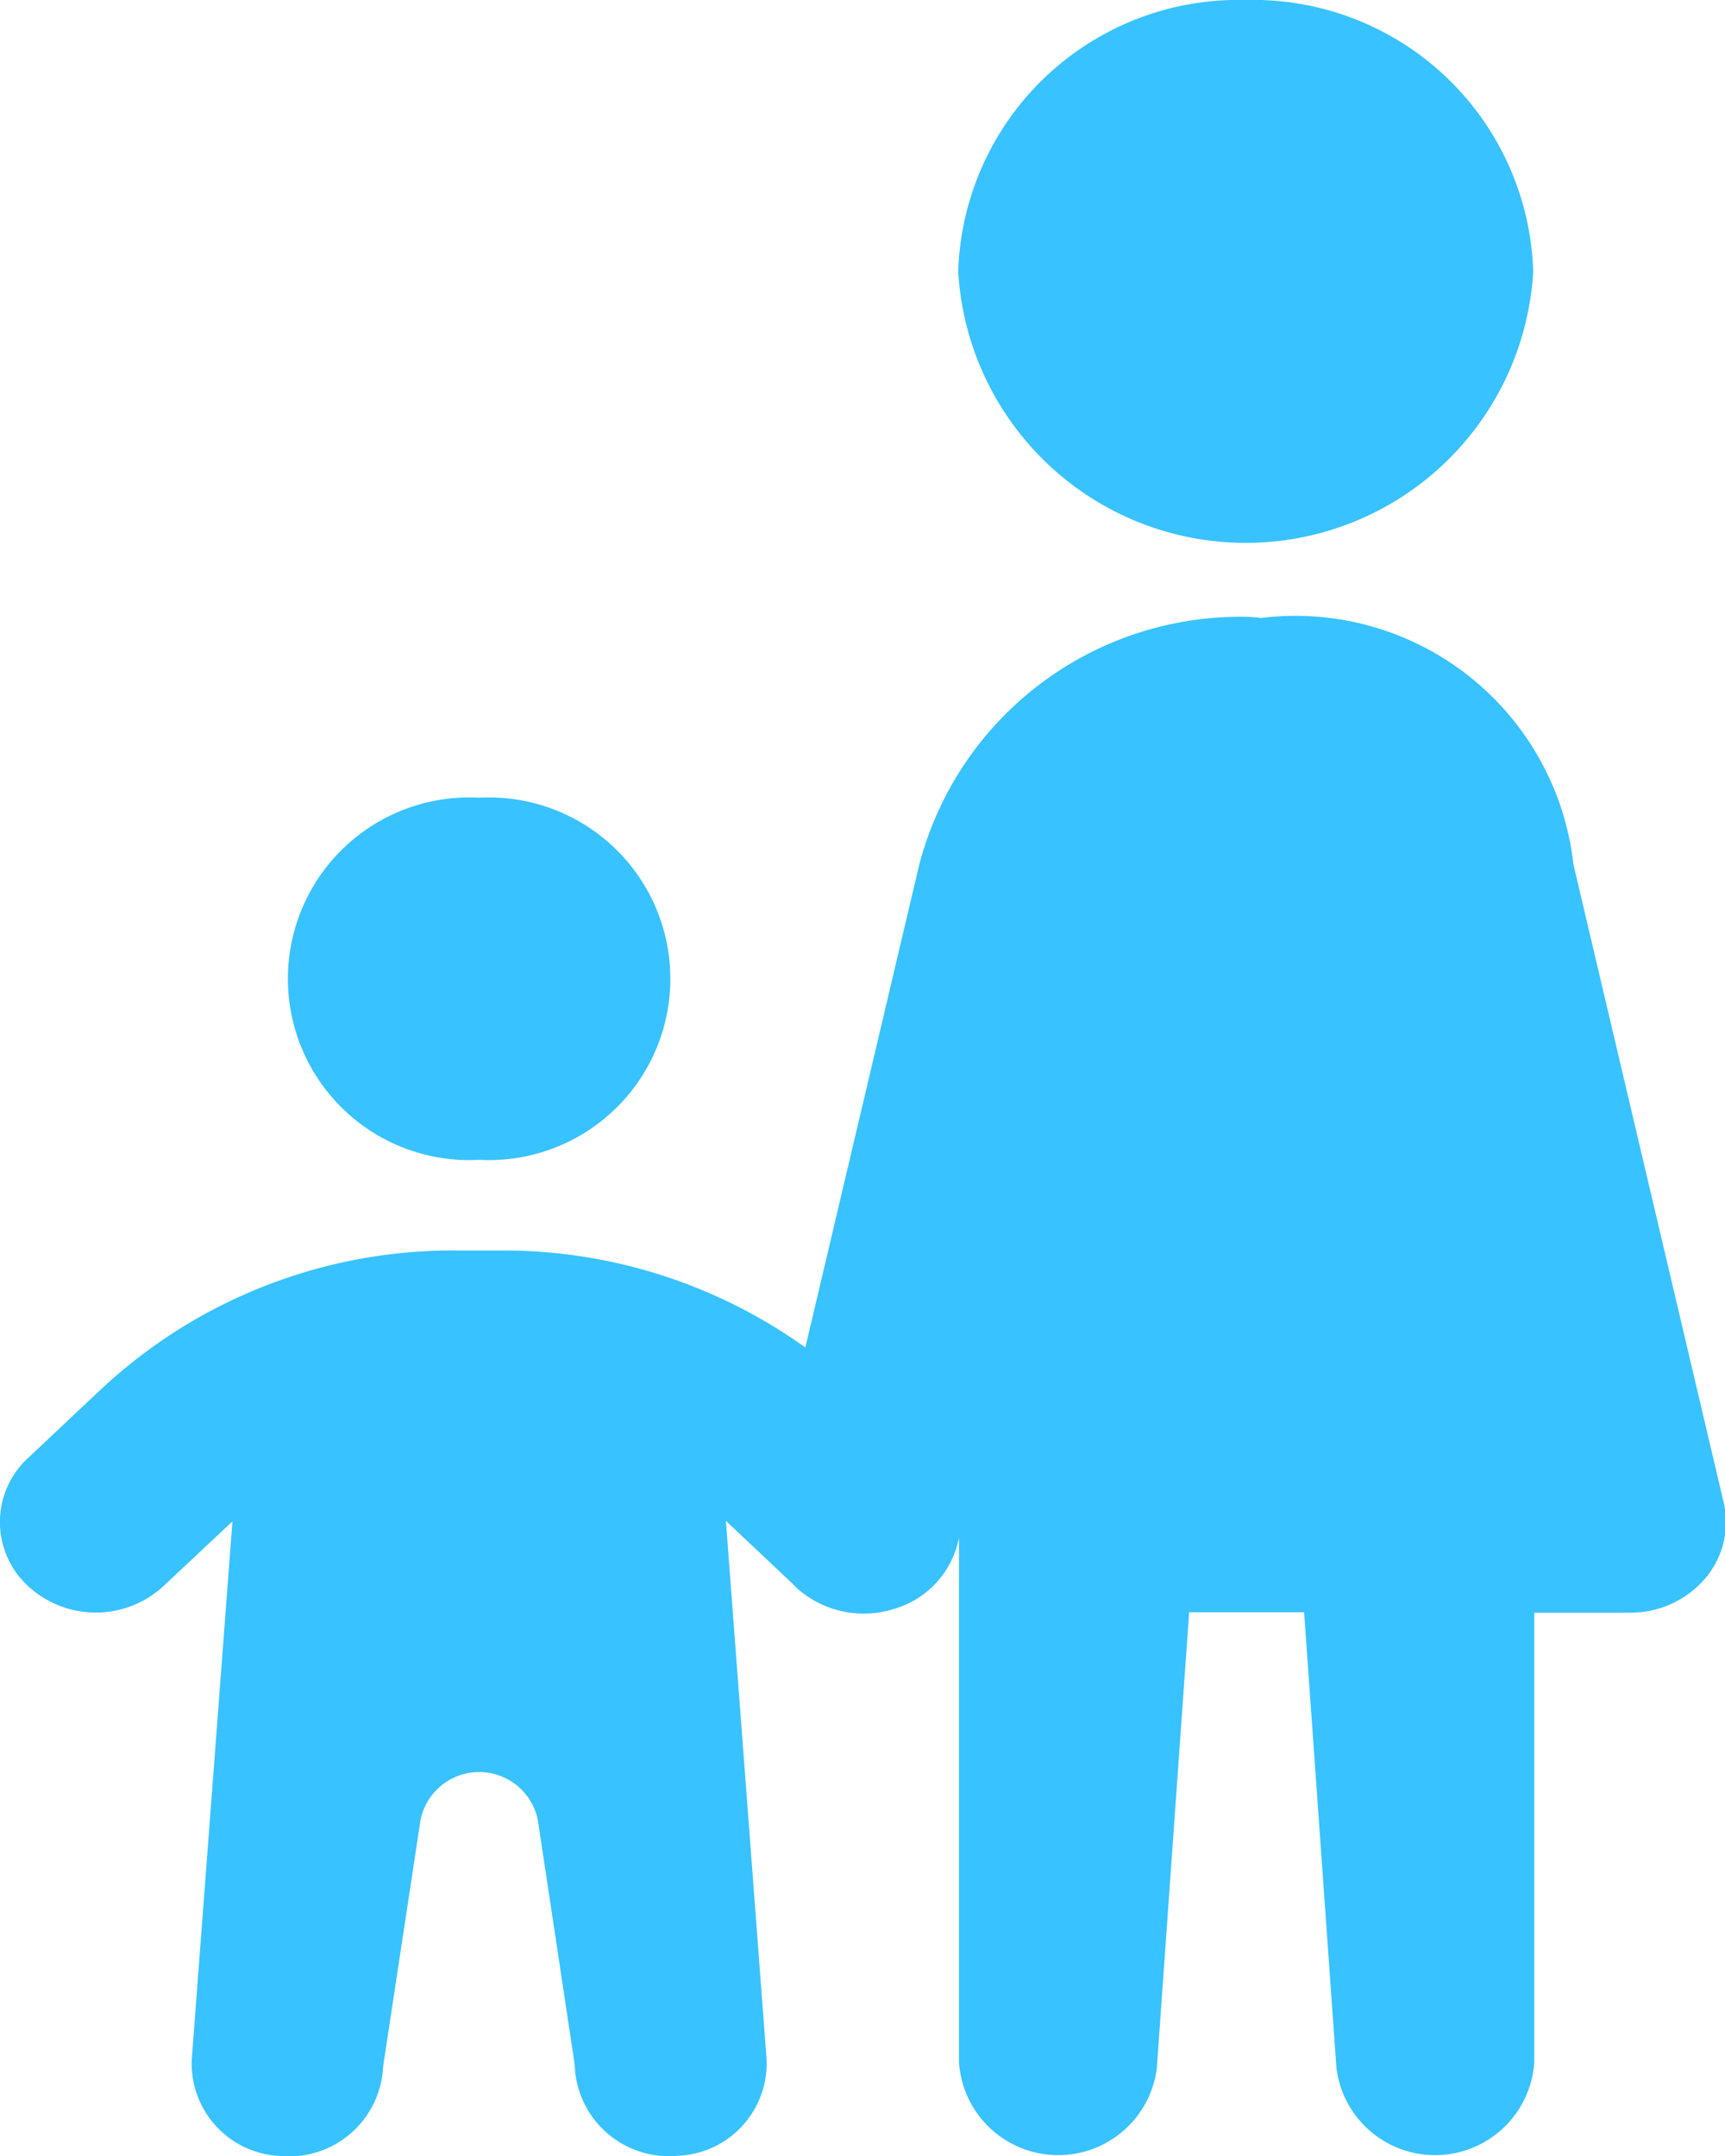 <svg id="garde-enfant-16x20" xmlns="http://www.w3.org/2000/svg" width="16" height="20" viewBox="0 0 16 20">
  <path id="icons8-single_mother" d="M16.555,3a2.6,2.6,0,0,0-2.667,2.52,2.671,2.671,0,0,0,5.333,0A2.6,2.6,0,0,0,16.555,3Zm0,5.722a3.079,3.079,0,0,0-3.029,2.3L12.47,15.5a4.81,4.81,0,0,0-2.8-.9H9.219a4.775,4.775,0,0,0-3.278,1.284l-.681.641a.807.807,0,0,0,0,1.188.926.926,0,0,0,1.257,0l.639-.6L6.779,22.1A.858.858,0,0,0,7.6,23a.874.874,0,0,0,.95-.779l.005-.061L8.9,19.886a.555.555,0,0,1,1.089,0l.339,2.249.007.084a.874.874,0,0,0,.95.779.858.858,0,0,0,.825-.9l-.377-4.99.622.587.014.015,0,0,.026.025a.927.927,0,0,0,.9.189.855.855,0,0,0,.6-.66v4.864a.922.922,0,0,0,1.835.057l.3-4.229h1.066l.3,4.229a.922.922,0,0,0,1.835-.057V17.96h.889a.91.91,0,0,0,.693-.314.805.805,0,0,0,.175-.708l-1.394-5.92a2.594,2.594,0,0,0-2.9-2.285.939.939,0,0,0-.128-.011ZM9.444,10.4a1.682,1.682,0,1,0,0,3.359,1.682,1.682,0,1,0,0-3.359Z" transform="translate(-5 -3)" fill="#38c2ff"/>
</svg>
